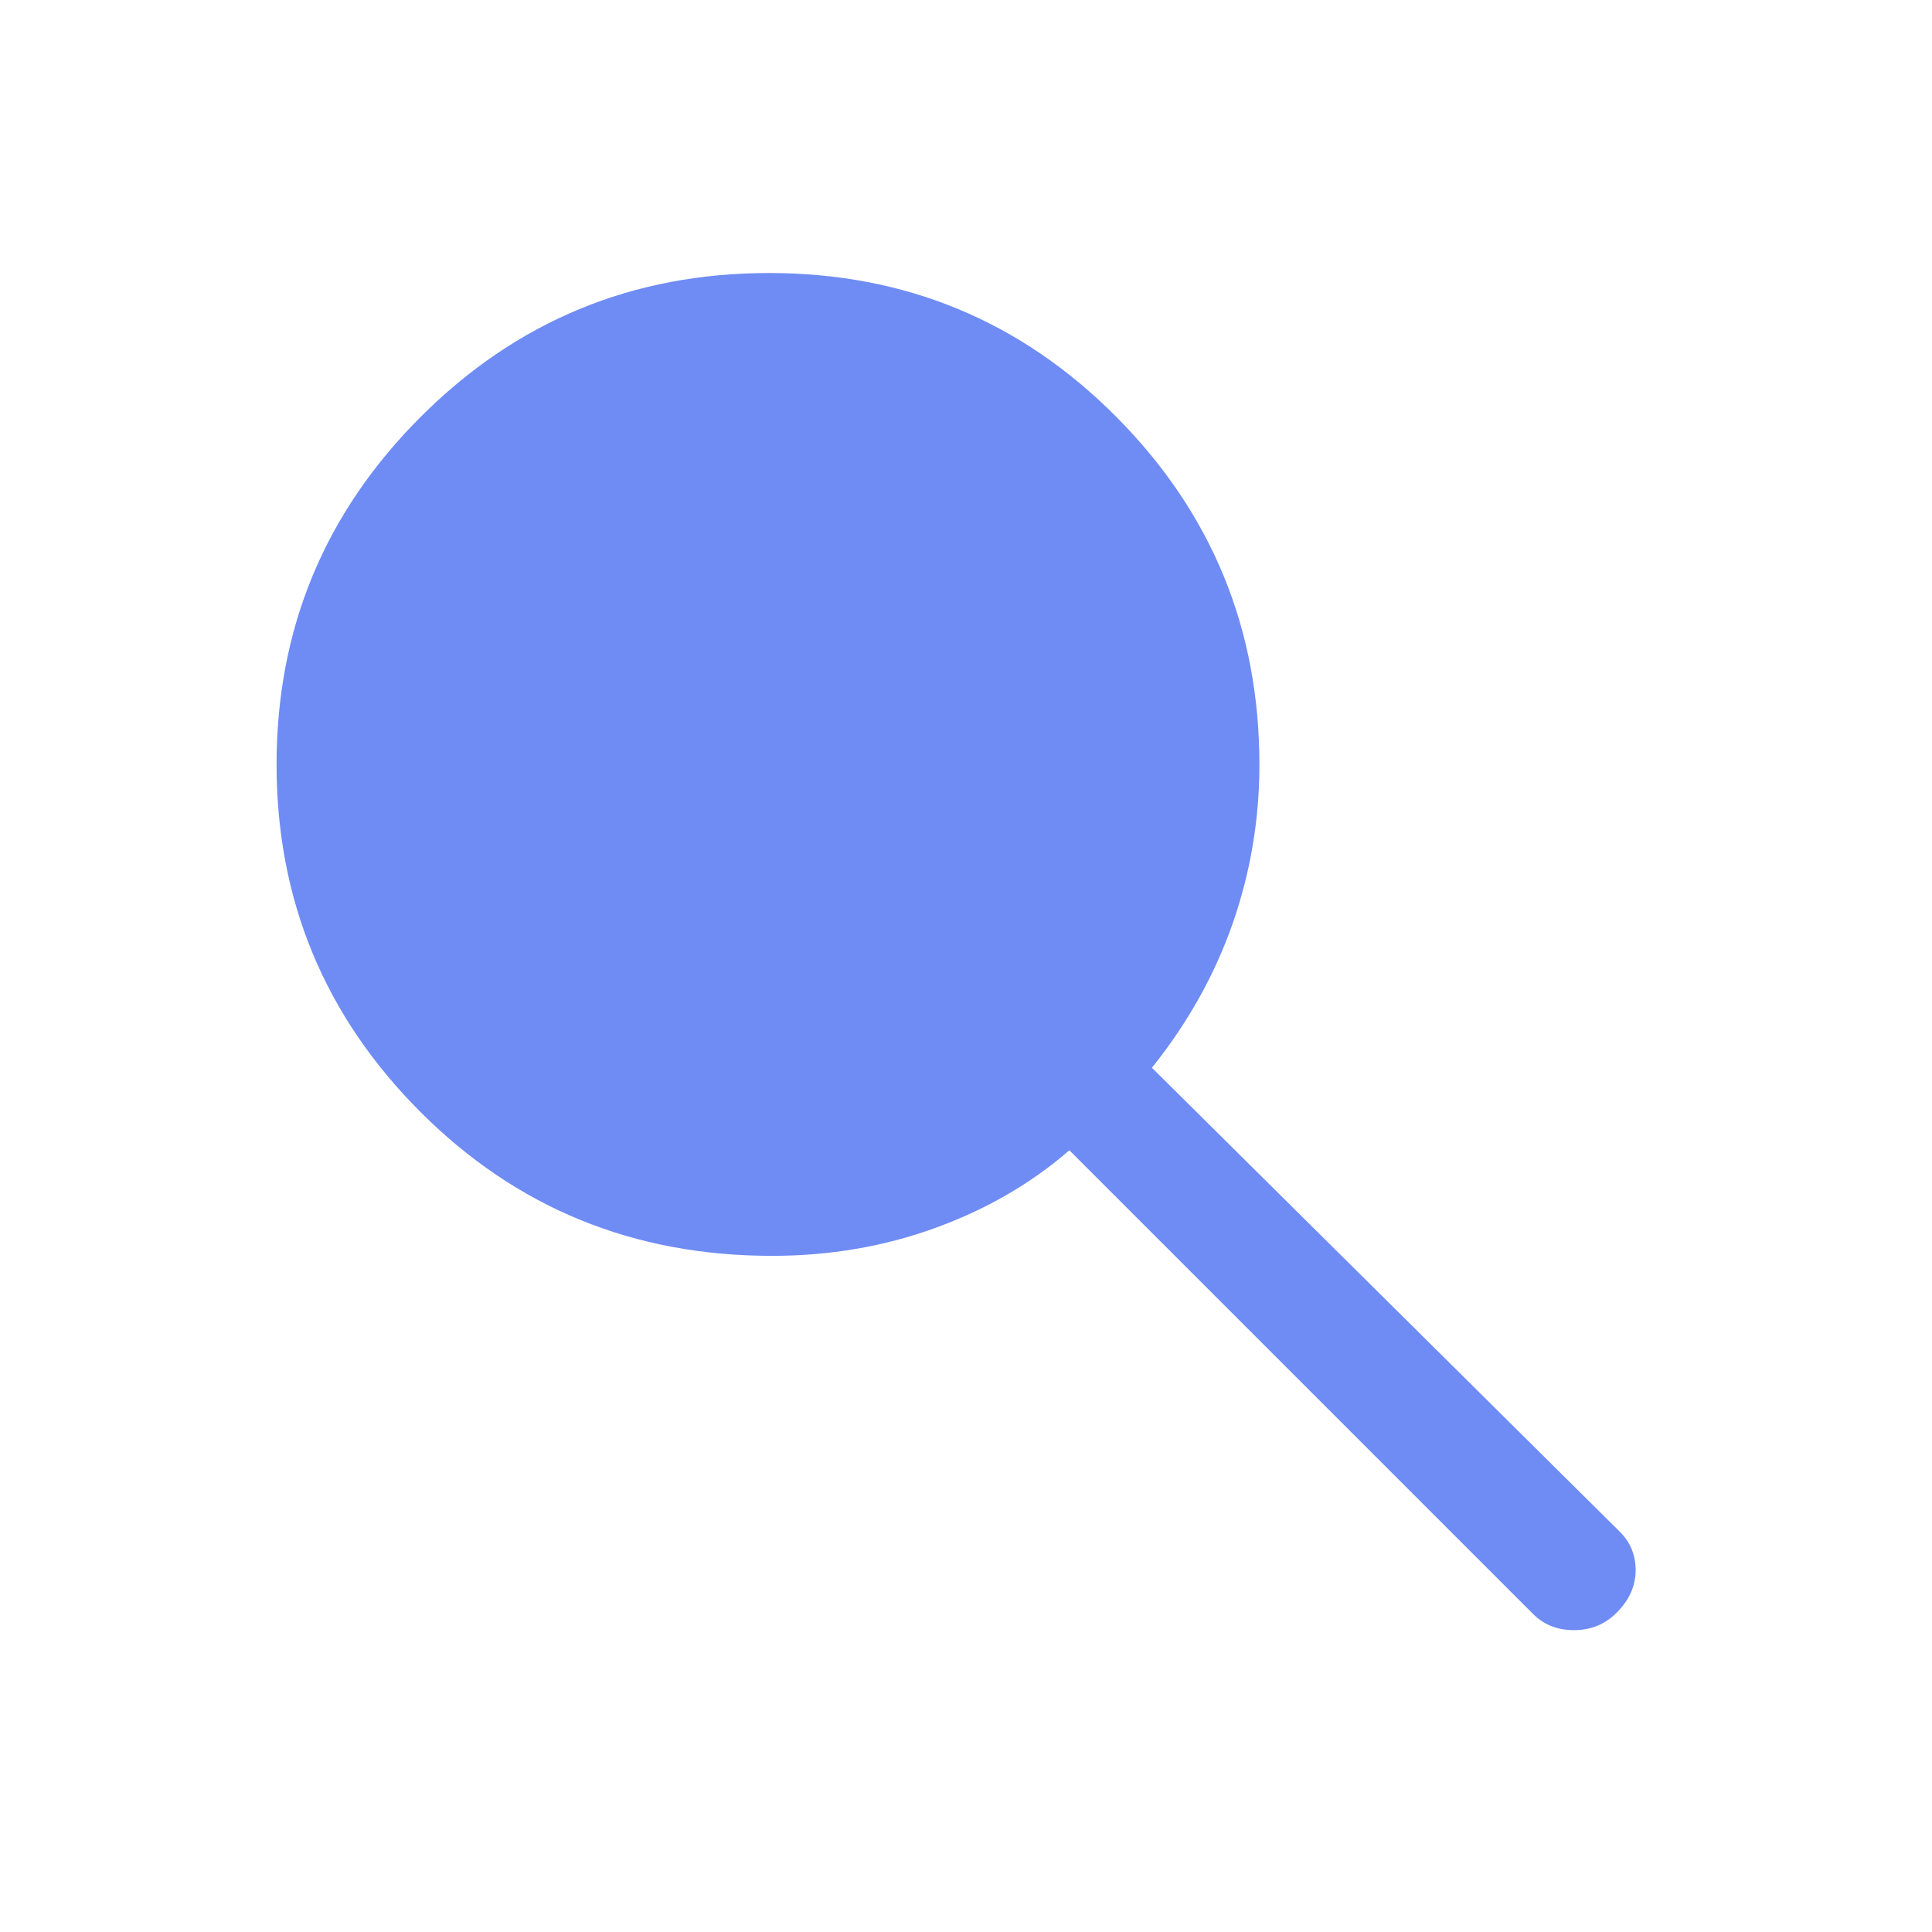 <svg width="39" height="39" viewBox="0 0 39 39" fill="none" xmlns="http://www.w3.org/2000/svg">
<path d="M30.926 32.559L21.587 23.22C20.812 23.892 19.908 24.415 18.876 24.789C17.844 25.164 16.745 25.351 15.581 25.351C12.787 25.351 10.422 24.383 8.486 22.445C6.551 20.508 5.583 18.17 5.583 15.431C5.583 12.693 6.552 10.355 8.49 8.417C10.427 6.48 12.771 5.511 15.523 5.511C18.274 5.511 20.612 6.48 22.536 8.417C24.461 10.355 25.423 12.695 25.423 15.437C25.423 16.544 25.242 17.614 24.881 18.648C24.519 19.681 23.977 20.65 23.253 21.554L32.67 30.892C32.902 31.111 33.018 31.378 33.018 31.695C33.018 32.013 32.89 32.299 32.634 32.555C32.399 32.79 32.111 32.907 31.77 32.907C31.428 32.907 31.147 32.791 30.926 32.559Z" fill="#6F8CF4"/>
</svg>
